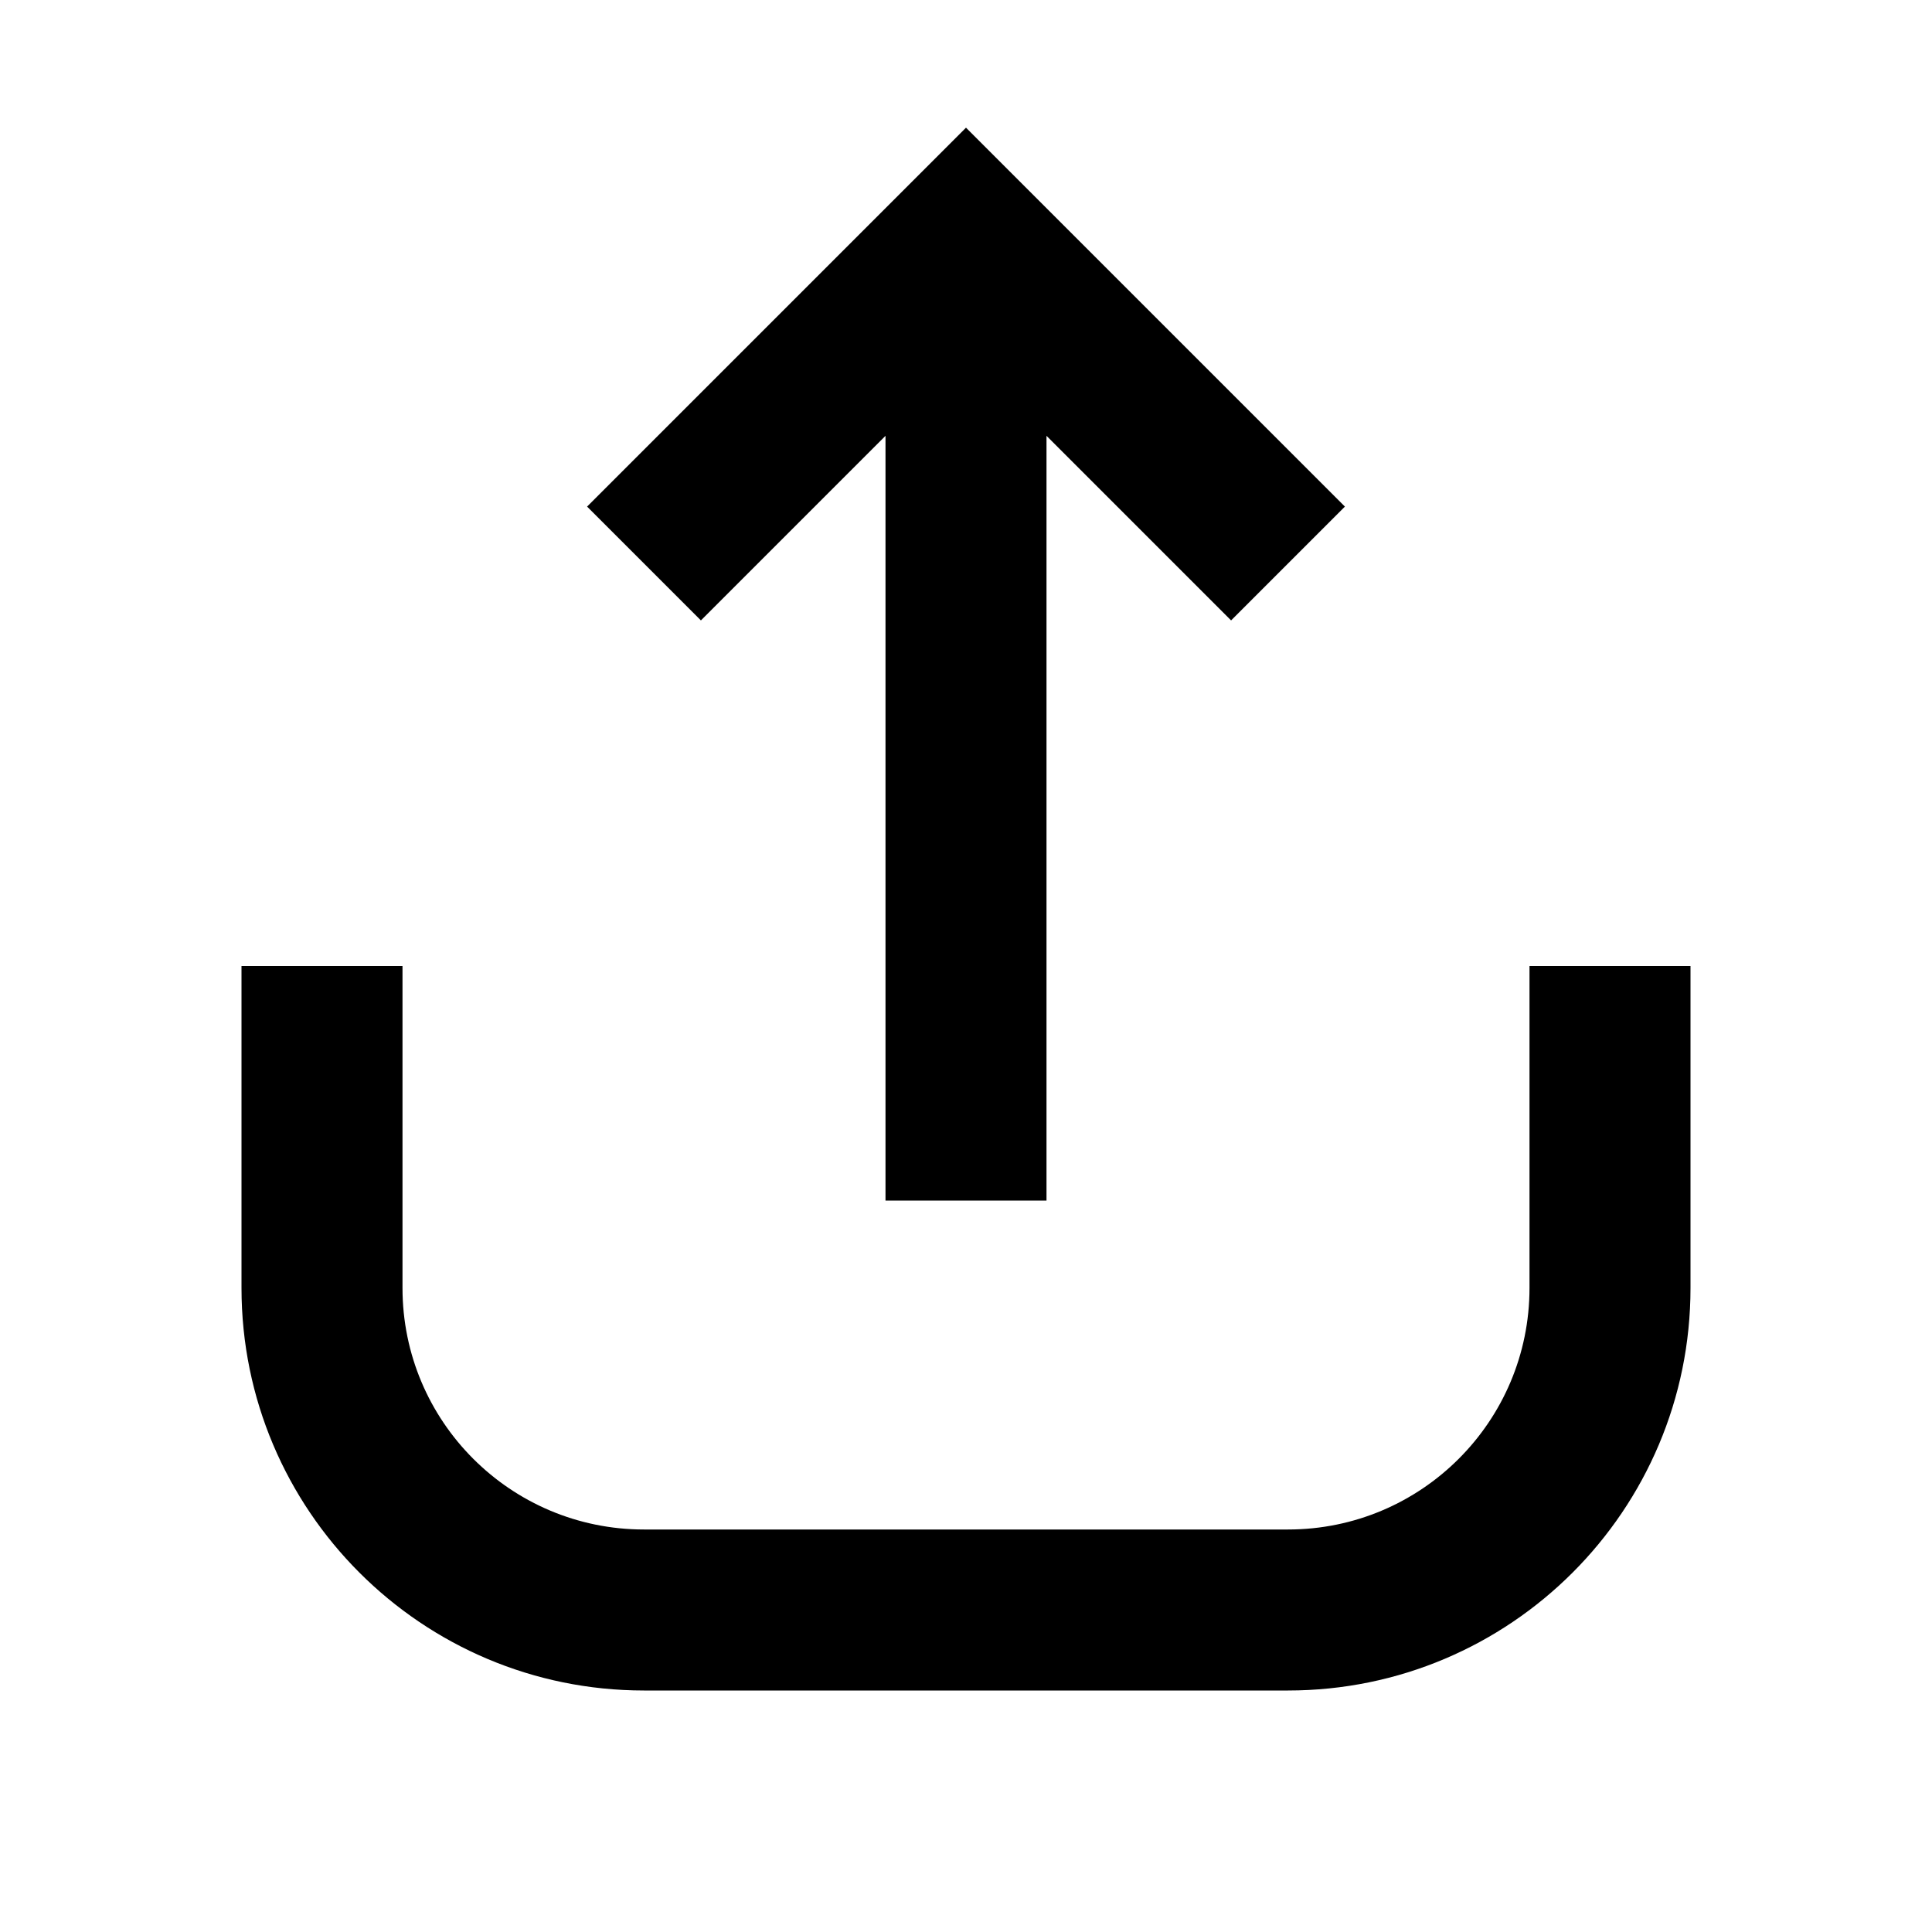 <svg width="24" height="24" viewBox="0 0 24 24"  xmlns="http://www.w3.org/2000/svg">
<path fill-rule="evenodd" clip-rule="evenodd" d="M11.293 2.293L7.293 6.293L8.707 7.707L11 5.414V14.914H13V5.414L15.293 7.707L16.707 6.293L12.707 2.293L12 1.586L11.293 2.293ZM5 16V12H3V16C3 18.761 5.239 21 8 21H16C18.761 21 21 18.761 21 16V12H19V16C19 17.657 17.657 19 16 19H8C6.343 19 5 17.657 5 16Z" fill="currentColor"/>
</svg>
